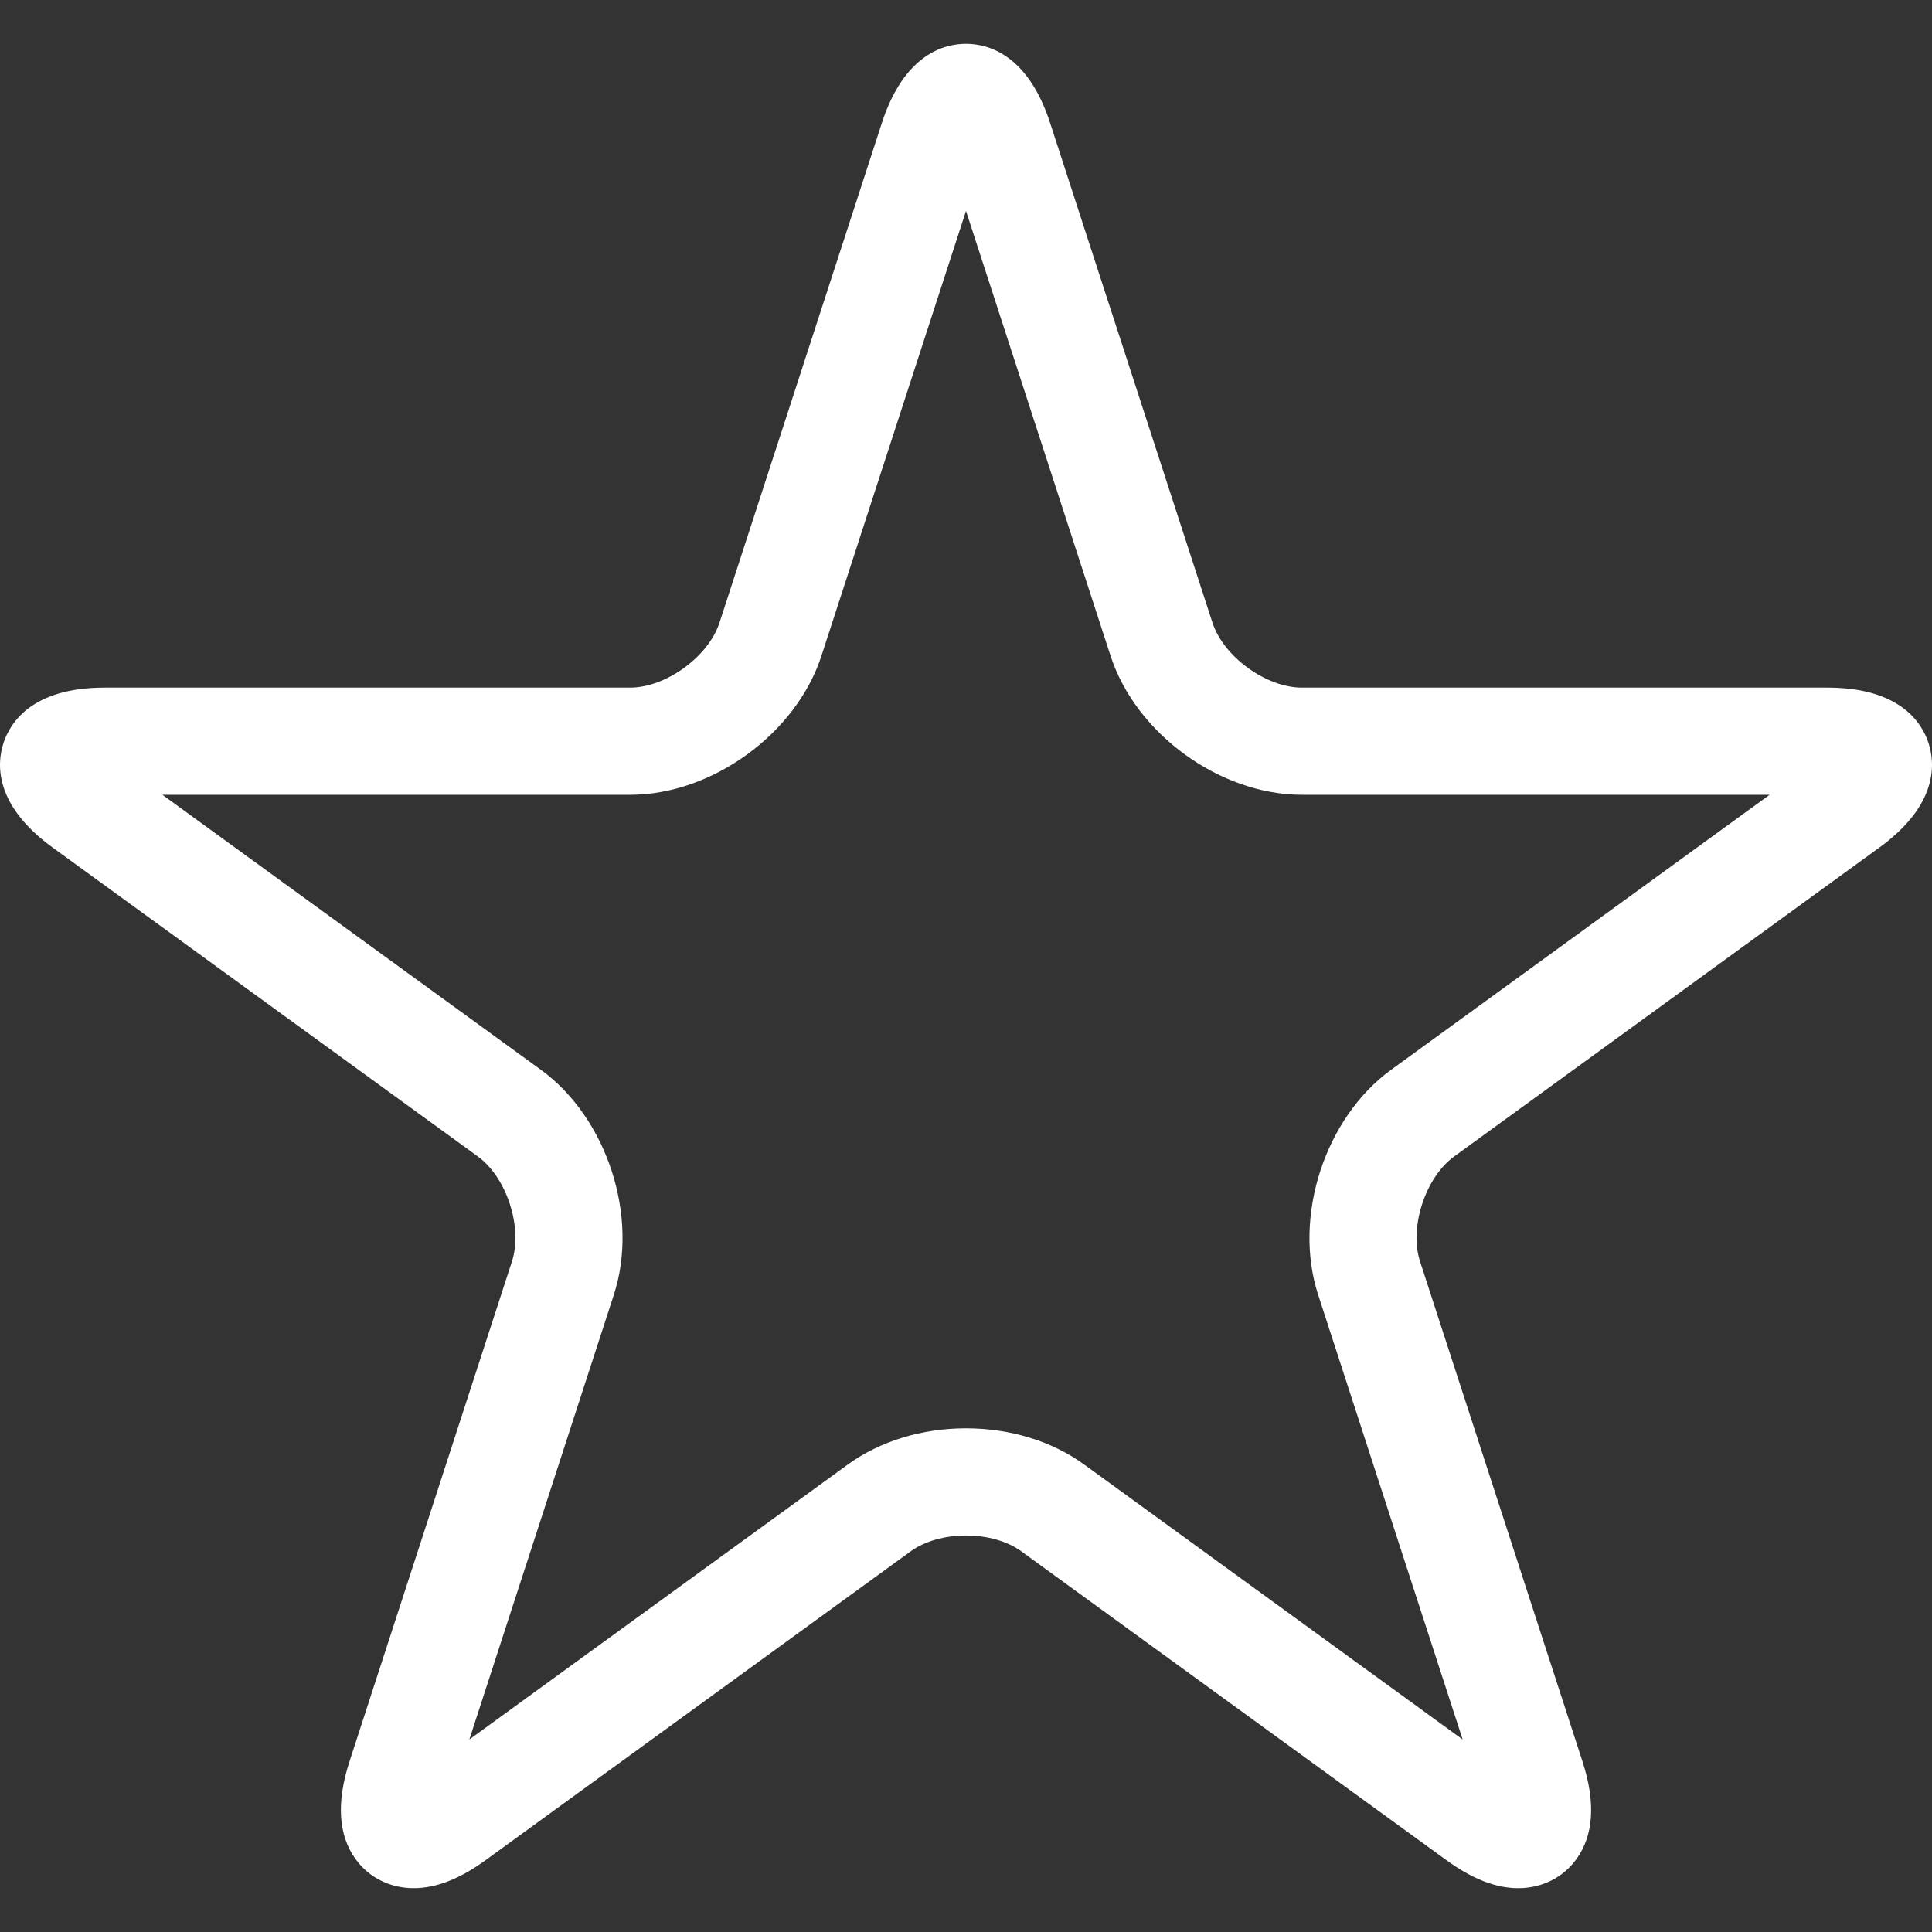 <!-- icon666.com - MILLIONS vector ICONS FREE --><svg version="1.1" id="Capa_1" xmlns="http://www.w3.org/2000/svg" xmlns:xlink="http://www.w3.org/1999/xlink" x="0px" y="0px" viewBox="0 0 270.365 270.365" style="enable-background:new 0 0 270.365 270.365;" xml:space="preserve"><rect x="0" y="0" width="270.365" height="270.365" fill="#333333" stroke="none"/><path style="fill: rgb(255, 255, 255);" d="M269.884,103.996c-0.943-2.903-4.038-7.772-14.162-7.772h-73.543c-4.999,0-10.958-4.329-12.503-9.083 l-22.726-69.945c-3.129-9.628-8.717-11.065-11.769-11.065c-3.052,0-8.64,1.438-11.769,11.066l-22.726,69.944 c-1.545,4.754-7.504,9.083-12.502,9.083H14.642c-10.125,0-13.219,4.869-14.162,7.772c-0.943,2.902-1.302,8.661,6.89,14.612 l59.497,43.226c4.044,2.939,6.32,9.944,4.775,14.698l-22.726,69.943c-1.867,5.745-1.578,10.358,0.858,13.711 c1.868,2.572,4.827,4.047,8.118,4.047c3.14-0.001,6.432-1.283,10.065-3.923l59.497-43.227c1.929-1.401,4.745-2.205,7.729-2.205 c2.982,0,5.798,0.804,7.727,2.205l59.497,43.229c3.634,2.639,6.927,3.922,10.066,3.922c3.29-0.001,6.248-1.476,8.116-4.048 c2.437-3.352,2.725-7.966,0.858-13.709l-22.726-69.945c-1.545-4.753,0.731-11.759,4.775-14.697l59.499-43.226 C271.187,112.656,270.828,106.899,269.884,103.996z M194.681,149.7c-9.277,6.74-13.769,20.563-10.225,31.468l20.228,62.258 l-52.958-38.478c-4.499-3.27-10.374-5.069-16.543-5.069c-6.169,0-12.045,1.8-16.545,5.069L65.68,243.426l20.228-62.257 c3.544-10.906-0.947-24.729-10.225-31.469l-52.959-38.477h65.462c11.466,0,23.224-8.543,26.767-19.448l20.229-62.259l20.229,62.259 c3.544,10.905,15.302,19.448,26.769,19.448h65.462L194.681,149.7z" fill="#000002"></path></svg>